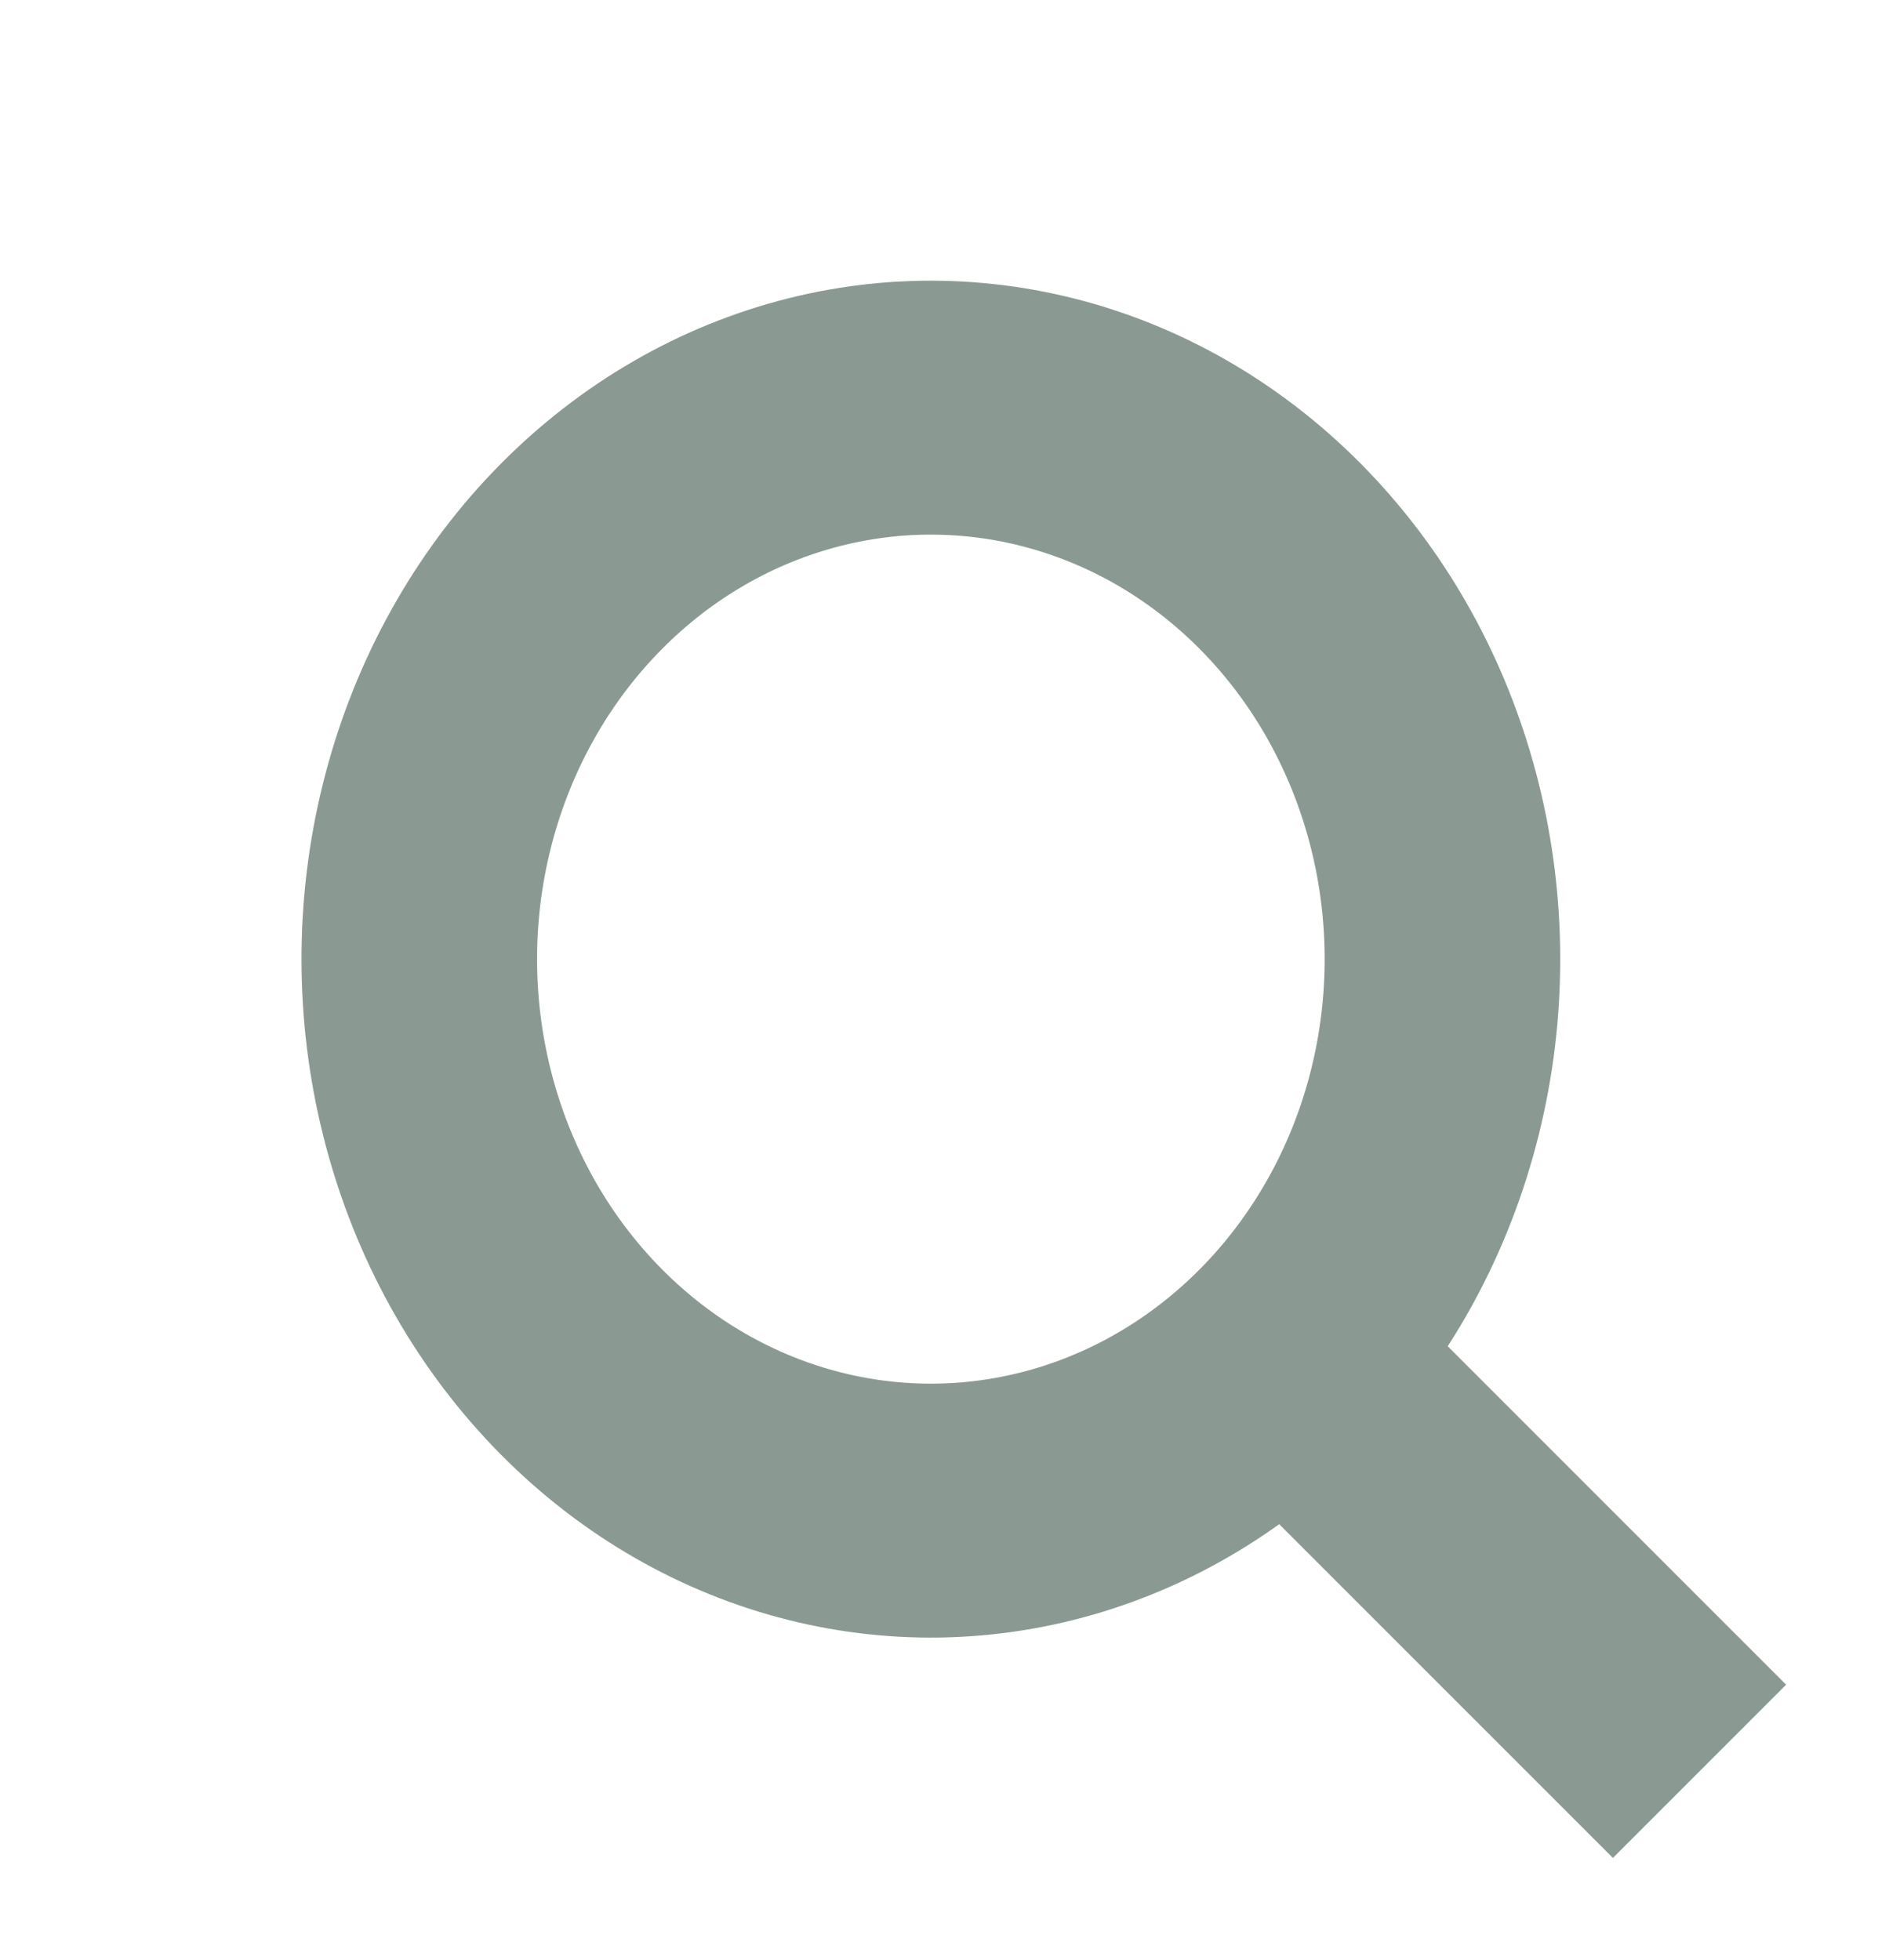 <svg width="23" height="24" viewBox="0 0 23 24" fill="none" xmlns="http://www.w3.org/2000/svg">
<circle cx="8.015" cy="8.015" r="6.515" transform="matrix(0.68 -0.733 0.68 0.733 0.5 11.746)" stroke="#8A9A93" stroke-width="3"/>
<line x1="16.061" y1="16.939" x2="20.814" y2="21.692" stroke="#8A9A93" stroke-width="3"/>
</svg>
